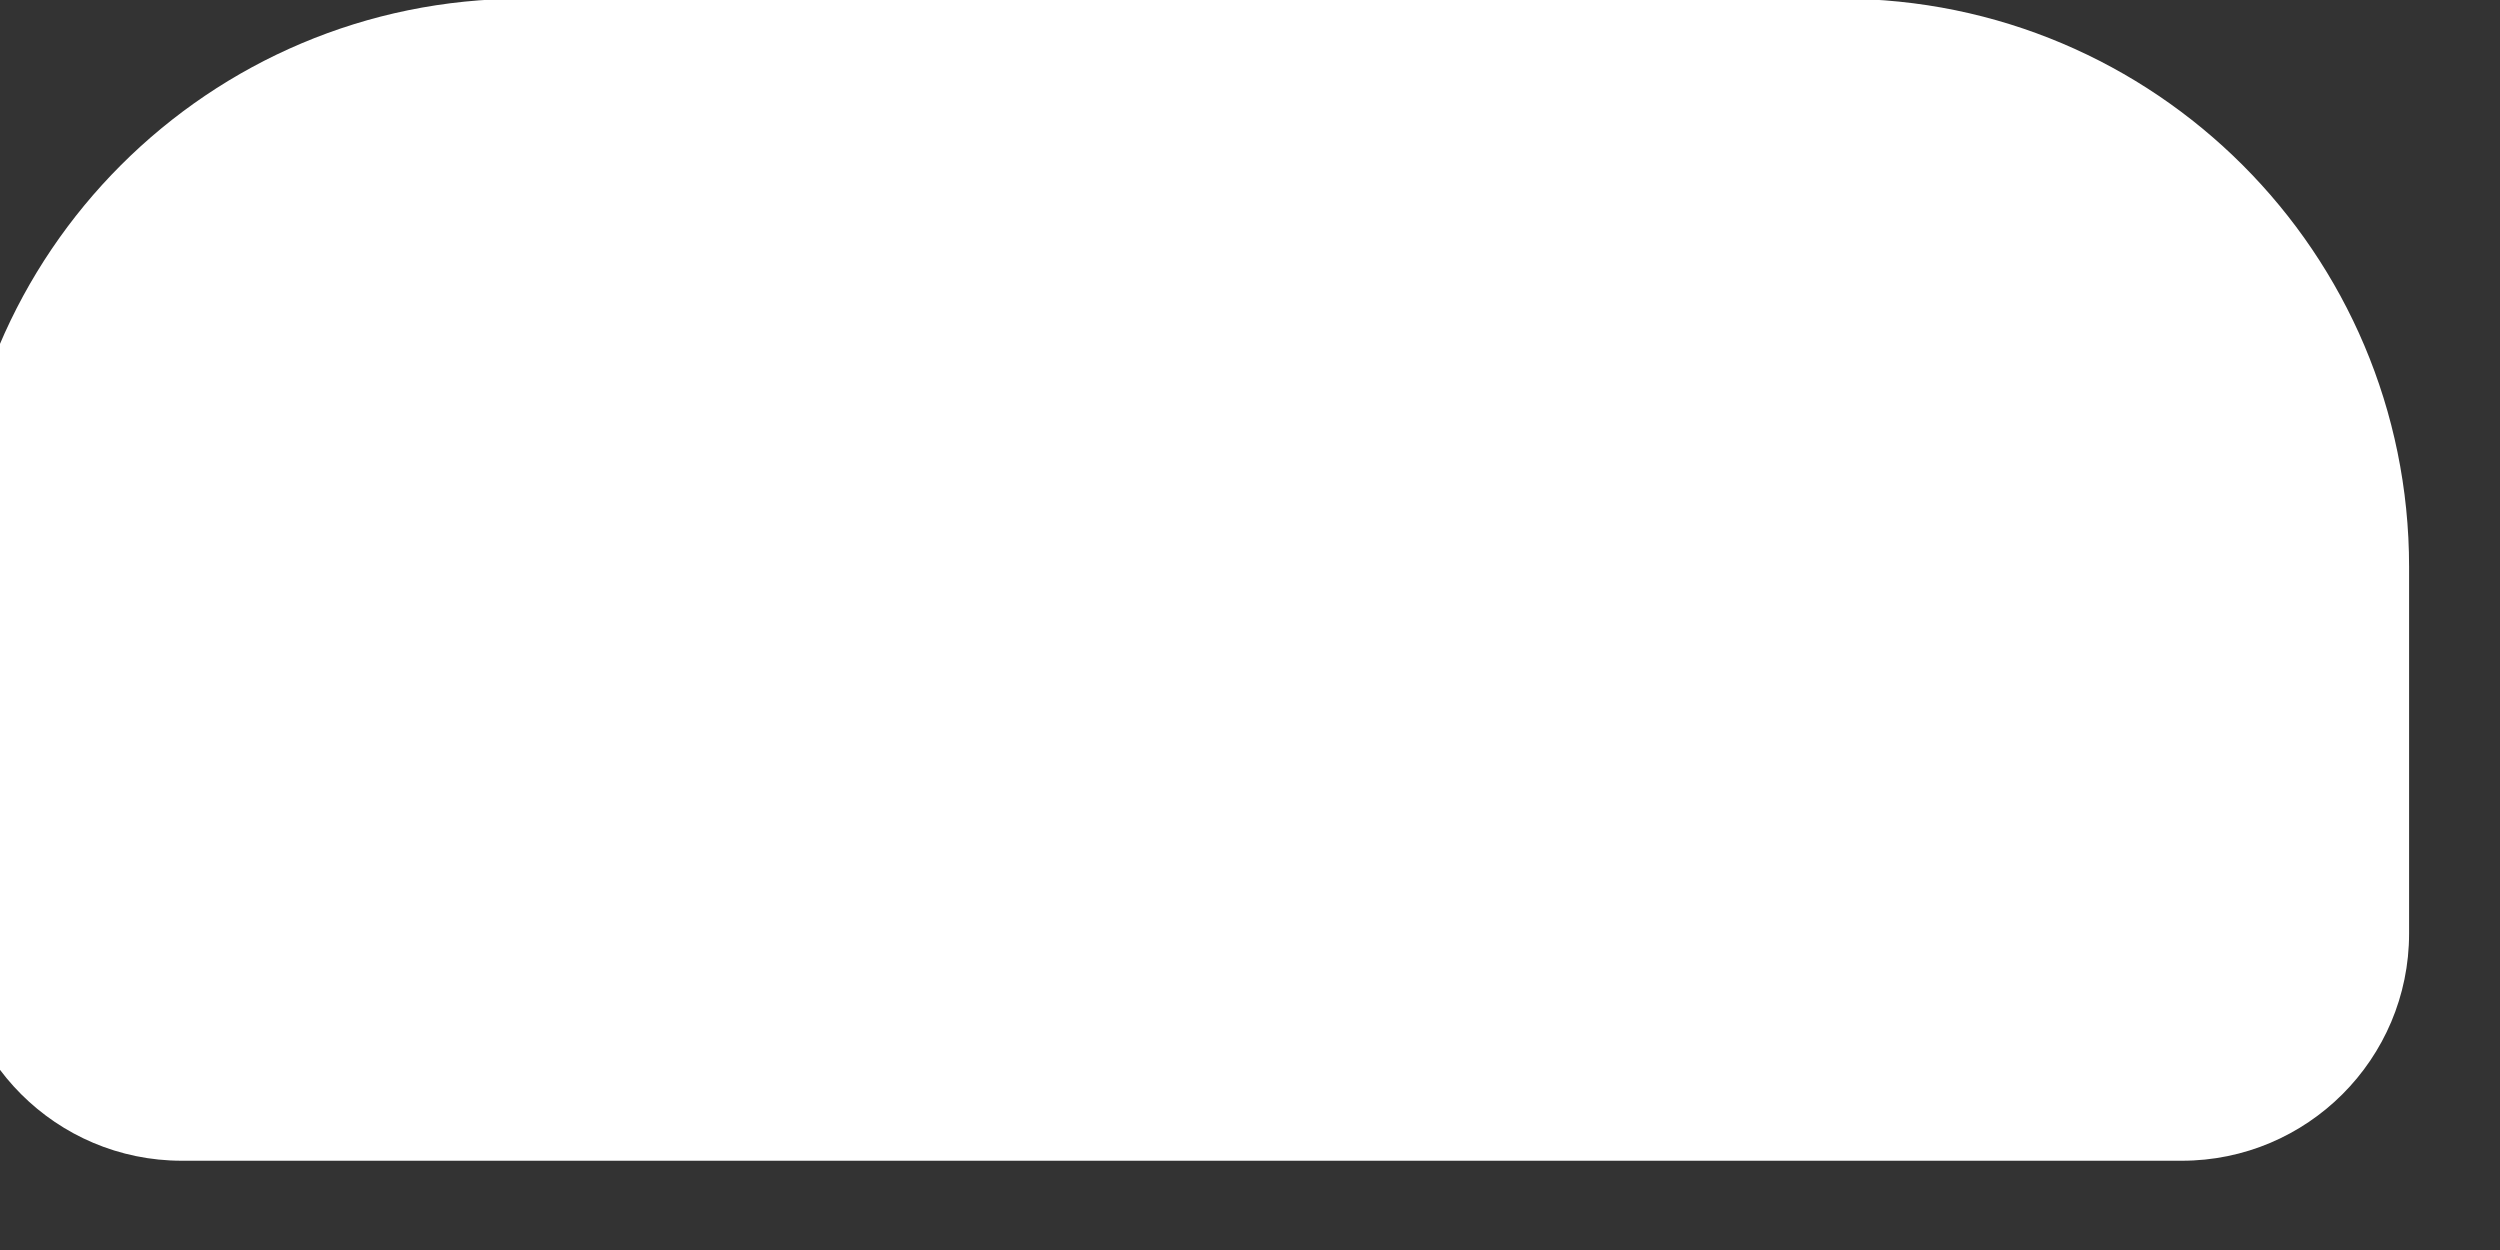 <svg width="44" height="22" viewBox="0 0 44 22" fill="none" xmlns="http://www.w3.org/2000/svg" xmlns:xlink="http://www.w3.org/1999/xlink">
<rect x="0" y="0" width="44" height="22" fill="#333333" stroke="none"/>
<path d="M-0.8,9.977L-0.8,16.429C-0.8,18.638 0.991,20.429 3.2,20.429L38.4,20.429C40.609,20.429 42.4,18.638 42.4,16.429L42.4,9.977C42.4,4.454 37.923,-0.023 32.4,-0.023L9.2,-0.023C3.677,-0.023 -0.8,4.454 -0.8,9.977Z" fill="#FFFFFF"/>
</svg>
